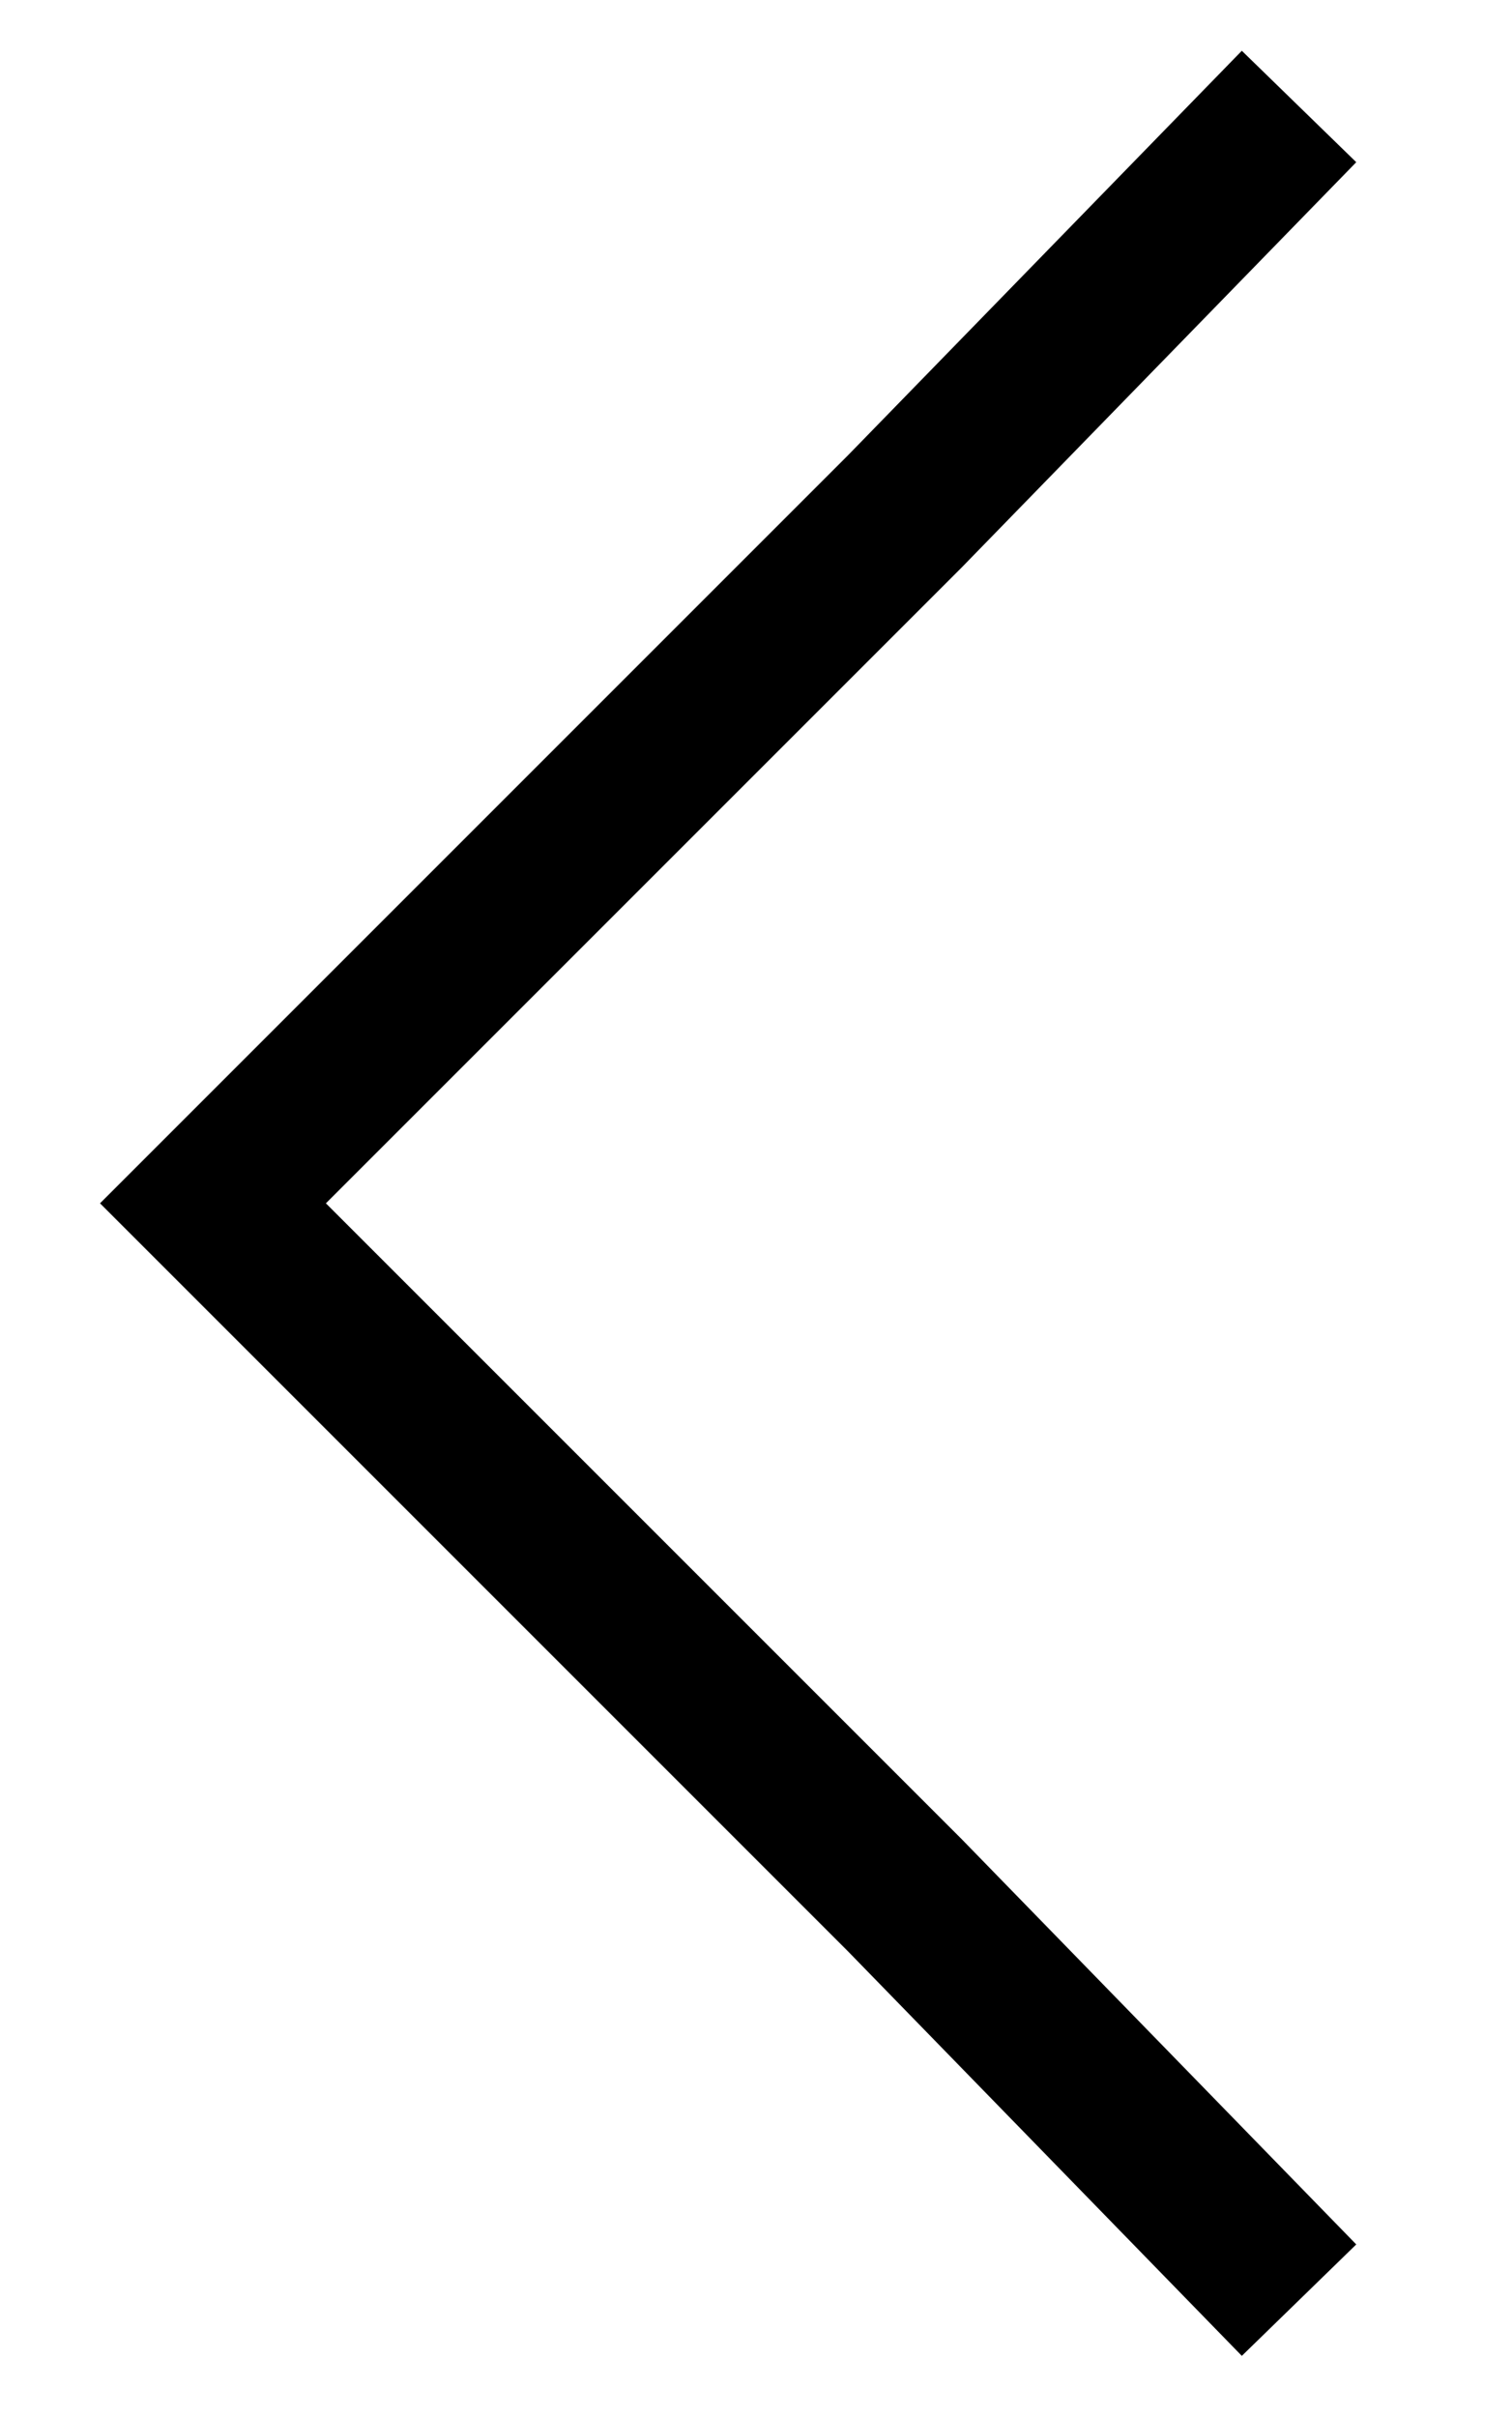 <?xml version="1.0" encoding="utf-8"?>
<!-- Generator: Adobe Illustrator 26.3.1, SVG Export Plug-In . SVG Version: 6.00 Build 0)  -->
<svg version="1.1" id="레이어_1" xmlns="http://www.w3.org/2000/svg" xmlns:xlink="http://www.w3.org/1999/xlink" x="0px"
	 y="0px" viewBox="0 0 14.2 22.7" style="enable-background:new 0 0 14.2 22.7;" xml:space="preserve">
<style type="text/css">
	.st0{display:none;}
	.st1{display:inline;fill:none;stroke:#000000;stroke-width:1.5;stroke-miterlimit:10;}
	.st2{fill:none;stroke:#000000;stroke-width:1.5;stroke-miterlimit:10;}
</style>
<g id="레이어_1_00000087411132183941988730000006939468321129920912_" class="st0">
	<path class="st1" d="M-9.8,10.6c3.2,4.3,9.5,7.2,16.7,7.2c7,0,13.2-2.8,16.4-6.9"/>
	<path class="st1" d="M23.4,39.1c-3.2-4.2-9.4-7-16.5-7c-7.3,0-13.6,3-16.8,7.3"/>
</g>
<g id="레이어_3" class="st0">
	<line class="st1" x1="28.6" y1="25.1" x2="-15.1" y2="25.1"/>
</g>
<g id="레이어_4" class="st0">
	<line class="st1" x1="-15.1" y1="25.1" x2="28.6" y2="25.1"/>
	<polyline class="st1" points="-0.8,7.5 -6,14 -14.9,24.9 -6,35.9 -0.8,42.4 	"/>
</g>
<g id="레이어_4_00000131327088899117360540000013184034596688636300_">
	<polyline class="st2" points="12.2,1 8.5,4.8 2,11.3 8.5,17.8 12.2,21.6 	"/>
</g>
</svg>
